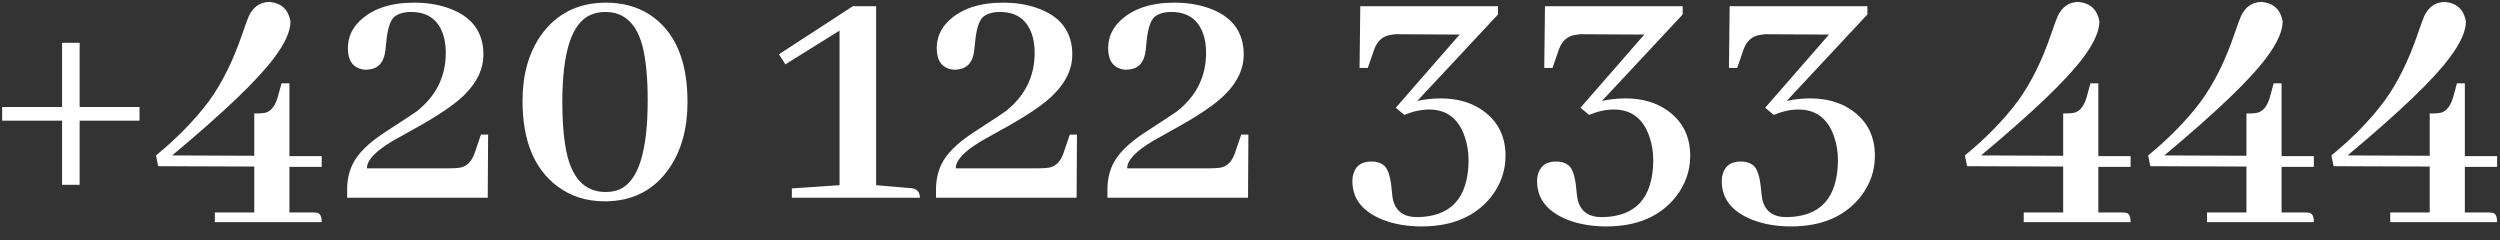<svg width="177" height="17" viewBox="0 0 177 17" fill="none" xmlns="http://www.w3.org/2000/svg">
<rect x="0" y="0" width="177" height="17" fill="#333333" stroke="none"/>
<path d="M9.878 8.541H5.638V13.086H4.394V8.541H0.153V7.576H4.394V3.031H5.638V7.576H9.878V8.541ZM22.776 15.727H15.21V15.041H18.003V11.791L11.198 11.766L11.046 11.004C12.552 9.768 13.805 8.482 14.804 7.145C15.735 5.858 16.522 4.267 17.165 2.371C17.368 1.779 17.52 1.364 17.622 1.127C17.944 0.467 18.435 0.137 19.095 0.137C19.924 0.221 20.415 0.678 20.567 1.508C20.567 2.202 20.186 3.057 19.425 4.072C18.291 5.613 15.879 7.923 12.188 11.004L18.003 11.029V8.033H18.206C18.426 8.033 18.621 8.016 18.79 7.982C19.179 7.881 19.467 7.525 19.653 6.916L19.933 5.9H20.491V11.055H22.776V11.816H20.491V15.041H22.167C22.269 15.041 22.362 15.05 22.446 15.066C22.666 15.1 22.776 15.32 22.776 15.727ZM25.976 11.918H31.765C32.12 11.918 32.399 11.901 32.602 11.867C33.077 11.766 33.415 11.41 33.618 10.801L34.05 9.531H34.558L34.532 14H24.579V13.391C24.579 12.781 24.698 12.214 24.935 11.69C25.29 10.911 26.069 10.132 27.27 9.354C28.574 8.507 29.319 8.016 29.505 7.881C30.876 6.798 31.561 5.418 31.561 3.742C31.561 3.404 31.528 3.074 31.46 2.752C31.155 1.482 30.368 0.848 29.099 0.848C28.591 0.848 28.193 0.966 27.905 1.203C27.617 1.474 27.431 2.066 27.347 2.98C27.313 3.353 27.279 3.632 27.245 3.818C27.093 4.563 26.636 4.936 25.874 4.936C25.739 4.936 25.603 4.91 25.468 4.859C24.909 4.673 24.63 4.191 24.63 3.412C24.63 2.667 24.909 2.024 25.468 1.482C26.365 0.619 27.651 0.188 29.327 0.188C30.174 0.188 30.952 0.306 31.663 0.543C33.373 1.118 34.227 2.227 34.227 3.869C34.227 4.851 33.804 5.773 32.958 6.637C32.281 7.348 30.994 8.219 29.099 9.252C28.523 9.574 28.1 9.811 27.829 9.963C26.593 10.691 25.976 11.342 25.976 11.918ZM42.911 0.188C44.079 0.188 45.103 0.467 45.983 1.025C47.778 2.193 48.675 4.258 48.675 7.221C48.675 9.066 48.26 10.606 47.431 11.842C46.347 13.45 44.807 14.254 42.81 14.254C41.523 14.254 40.406 13.898 39.458 13.188C37.816 11.952 36.995 9.938 36.995 7.145C36.995 5.316 37.418 3.785 38.265 2.549C39.365 0.975 40.914 0.188 42.911 0.188ZM42.886 13.594C43.241 13.594 43.563 13.534 43.851 13.416C45.188 12.841 45.856 10.742 45.856 7.119C45.856 5.528 45.738 4.258 45.501 3.311C45.078 1.669 44.198 0.848 42.86 0.848C42.488 0.848 42.141 0.915 41.819 1.051C40.482 1.626 39.813 3.683 39.813 7.221C39.813 8.846 39.94 10.149 40.194 11.131C40.634 12.773 41.532 13.594 42.886 13.594ZM60.38 0.441H62.03V13.111L64.417 13.315C64.485 13.315 64.552 13.323 64.62 13.34C64.959 13.408 65.128 13.628 65.128 14H56.063V13.34L59.44 13.111V2.168L55.606 4.555L55.149 3.844L60.38 0.441ZM67.667 11.918H73.456C73.811 11.918 74.091 11.901 74.294 11.867C74.768 11.766 75.106 11.41 75.31 10.801L75.741 9.531H76.249L76.224 14H66.27V13.391C66.27 12.781 66.389 12.214 66.626 11.69C66.981 10.911 67.76 10.132 68.962 9.354C70.265 8.507 71.01 8.016 71.196 7.881C72.567 6.798 73.253 5.418 73.253 3.742C73.253 3.404 73.219 3.074 73.151 2.752C72.847 1.482 72.06 0.848 70.79 0.848C70.282 0.848 69.884 0.966 69.597 1.203C69.309 1.474 69.123 2.066 69.038 2.98C69.004 3.353 68.97 3.632 68.936 3.818C68.784 4.563 68.327 4.936 67.565 4.936C67.43 4.936 67.295 4.91 67.159 4.859C66.601 4.673 66.321 4.191 66.321 3.412C66.321 2.667 66.601 2.024 67.159 1.482C68.056 0.619 69.343 0.188 71.019 0.188C71.865 0.188 72.644 0.306 73.355 0.543C75.064 1.118 75.919 2.227 75.919 3.869C75.919 4.851 75.496 5.773 74.649 6.637C73.972 7.348 72.686 8.219 70.79 9.252C70.215 9.574 69.791 9.811 69.52 9.963C68.285 10.691 67.667 11.342 67.667 11.918ZM79.804 11.918H85.593C85.948 11.918 86.228 11.901 86.431 11.867C86.905 11.766 87.243 11.41 87.446 10.801L87.878 9.531H88.386L88.36 14H78.407V13.391C78.407 12.781 78.526 12.214 78.763 11.69C79.118 10.911 79.897 10.132 81.099 9.354C82.402 8.507 83.147 8.016 83.333 7.881C84.704 6.798 85.39 5.418 85.39 3.742C85.39 3.404 85.356 3.074 85.288 2.752C84.983 1.482 84.196 0.848 82.927 0.848C82.419 0.848 82.021 0.966 81.733 1.203C81.446 1.474 81.259 2.066 81.175 2.98C81.141 3.353 81.107 3.632 81.073 3.818C80.921 4.563 80.464 4.936 79.702 4.936C79.567 4.936 79.431 4.91 79.296 4.859C78.737 4.673 78.458 4.191 78.458 3.412C78.458 2.667 78.737 2.024 79.296 1.482C80.193 0.619 81.48 0.188 83.155 0.188C84.002 0.188 84.78 0.306 85.491 0.543C87.201 1.118 88.056 2.227 88.056 3.869C88.056 4.851 87.632 5.773 86.786 6.637C86.109 7.348 84.823 8.219 82.927 9.252C82.351 9.574 81.928 9.811 81.657 9.963C80.421 10.691 79.804 11.342 79.804 11.918ZM106.058 1.025L100.345 7.145C100.886 7.026 101.445 6.967 102.021 6.967C103.188 6.967 104.179 7.255 104.991 7.83C106.058 8.592 106.591 9.658 106.591 11.029C106.591 12.079 106.261 13.035 105.601 13.898C104.483 15.32 102.833 16.031 100.649 16.031C99.617 16.031 98.694 15.87 97.882 15.549C96.46 14.973 95.749 14.068 95.749 12.832C95.749 12.73 95.757 12.62 95.774 12.502C95.91 11.791 96.35 11.435 97.095 11.435C97.45 11.435 97.738 11.52 97.958 11.69C98.246 11.909 98.432 12.443 98.517 13.289C98.55 13.662 98.584 13.941 98.618 14.127C98.821 14.956 99.388 15.371 100.319 15.371C102.723 15.354 103.942 14.025 103.976 11.385C103.976 10.758 103.882 10.183 103.696 9.658C103.256 8.389 102.418 7.754 101.183 7.754C100.624 7.754 100.04 7.881 99.431 8.135L98.821 7.627L103.341 2.447L98.796 2.422C98.677 2.439 98.559 2.456 98.44 2.473C97.899 2.557 97.518 2.896 97.298 3.488L96.841 4.809H96.257L96.308 0.441H106.058V1.025ZM119.134 1.025L113.421 7.145C113.963 7.026 114.521 6.967 115.097 6.967C116.265 6.967 117.255 7.255 118.067 7.83C119.134 8.592 119.667 9.658 119.667 11.029C119.667 12.079 119.337 13.035 118.677 13.898C117.56 15.32 115.909 16.031 113.726 16.031C112.693 16.031 111.771 15.87 110.958 15.549C109.536 14.973 108.825 14.068 108.825 12.832C108.825 12.73 108.834 12.62 108.851 12.502C108.986 11.791 109.426 11.435 110.171 11.435C110.526 11.435 110.814 11.52 111.034 11.69C111.322 11.909 111.508 12.443 111.593 13.289C111.627 13.662 111.66 13.941 111.694 14.127C111.897 14.956 112.465 15.371 113.396 15.371C115.799 15.354 117.018 14.025 117.052 11.385C117.052 10.758 116.959 10.183 116.772 9.658C116.332 8.389 115.494 7.754 114.259 7.754C113.7 7.754 113.116 7.881 112.507 8.135L111.897 7.627L116.417 2.447L111.872 2.422C111.754 2.439 111.635 2.456 111.517 2.473C110.975 2.557 110.594 2.896 110.374 3.488L109.917 4.809H109.333L109.384 0.441H119.134V1.025ZM132.21 1.025L126.497 7.145C127.039 7.026 127.597 6.967 128.173 6.967C129.341 6.967 130.331 7.255 131.144 7.83C132.21 8.592 132.743 9.658 132.743 11.029C132.743 12.079 132.413 13.035 131.753 13.898C130.636 15.32 128.985 16.031 126.802 16.031C125.769 16.031 124.847 15.87 124.034 15.549C122.612 14.973 121.901 14.068 121.901 12.832C121.901 12.73 121.91 12.62 121.927 12.502C122.062 11.791 122.502 11.435 123.247 11.435C123.603 11.435 123.89 11.52 124.11 11.69C124.398 11.909 124.584 12.443 124.669 13.289C124.703 13.662 124.737 13.941 124.771 14.127C124.974 14.956 125.541 15.371 126.472 15.371C128.875 15.354 130.094 14.025 130.128 11.385C130.128 10.758 130.035 10.183 129.849 9.658C129.409 8.389 128.571 7.754 127.335 7.754C126.776 7.754 126.192 7.881 125.583 8.135L124.974 7.627L129.493 2.447L124.948 2.422C124.83 2.439 124.711 2.456 124.593 2.473C124.051 2.557 123.67 2.896 123.45 3.488L122.993 4.809H122.409L122.46 0.441H132.21V1.025ZM150.847 15.727H143.28V15.041H146.073V11.791L139.269 11.766L139.116 11.004C140.623 9.768 141.875 8.482 142.874 7.145C143.805 5.858 144.592 4.267 145.235 2.371C145.438 1.779 145.591 1.364 145.692 1.127C146.014 0.467 146.505 0.137 147.165 0.137C147.994 0.221 148.485 0.678 148.638 1.508C148.638 2.202 148.257 3.057 147.495 4.072C146.361 5.613 143.949 7.923 140.259 11.004L146.073 11.029V8.033H146.276C146.496 8.033 146.691 8.016 146.86 7.982C147.25 7.881 147.537 7.525 147.724 6.916L148.003 5.9H148.562V11.055H150.847V11.816H148.562V15.041H150.237C150.339 15.041 150.432 15.05 150.517 15.066C150.737 15.1 150.847 15.32 150.847 15.727ZM163.821 15.727H156.255V15.041H159.048V11.791L152.243 11.766L152.091 11.004C153.597 9.768 154.85 8.482 155.849 7.145C156.78 5.858 157.567 4.267 158.21 2.371C158.413 1.779 158.565 1.364 158.667 1.127C158.989 0.467 159.479 0.137 160.14 0.137C160.969 0.221 161.46 0.678 161.612 1.508C161.612 2.202 161.231 3.057 160.47 4.072C159.336 5.613 156.924 7.923 153.233 11.004L159.048 11.029V8.033H159.251C159.471 8.033 159.666 8.016 159.835 7.982C160.224 7.881 160.512 7.525 160.698 6.916L160.978 5.9H161.536V11.055H163.821V11.816H161.536V15.041H163.212C163.313 15.041 163.407 15.05 163.491 15.066C163.711 15.1 163.821 15.32 163.821 15.727ZM176.796 15.727H169.229V15.041H172.022V11.791L165.218 11.766L165.065 11.004C166.572 9.768 167.825 8.482 168.823 7.145C169.754 5.858 170.541 4.267 171.185 2.371C171.388 1.779 171.54 1.364 171.642 1.127C171.963 0.467 172.454 0.137 173.114 0.137C173.944 0.221 174.435 0.678 174.587 1.508C174.587 2.202 174.206 3.057 173.444 4.072C172.31 5.613 169.898 7.923 166.208 11.004L172.022 11.029V8.033H172.226C172.446 8.033 172.64 8.016 172.81 7.982C173.199 7.881 173.487 7.525 173.673 6.916L173.952 5.9H174.511V11.055H176.796V11.816H174.511V15.041H176.187C176.288 15.041 176.381 15.05 176.466 15.066C176.686 15.1 176.796 15.32 176.796 15.727Z" fill="white"/>
</svg>

